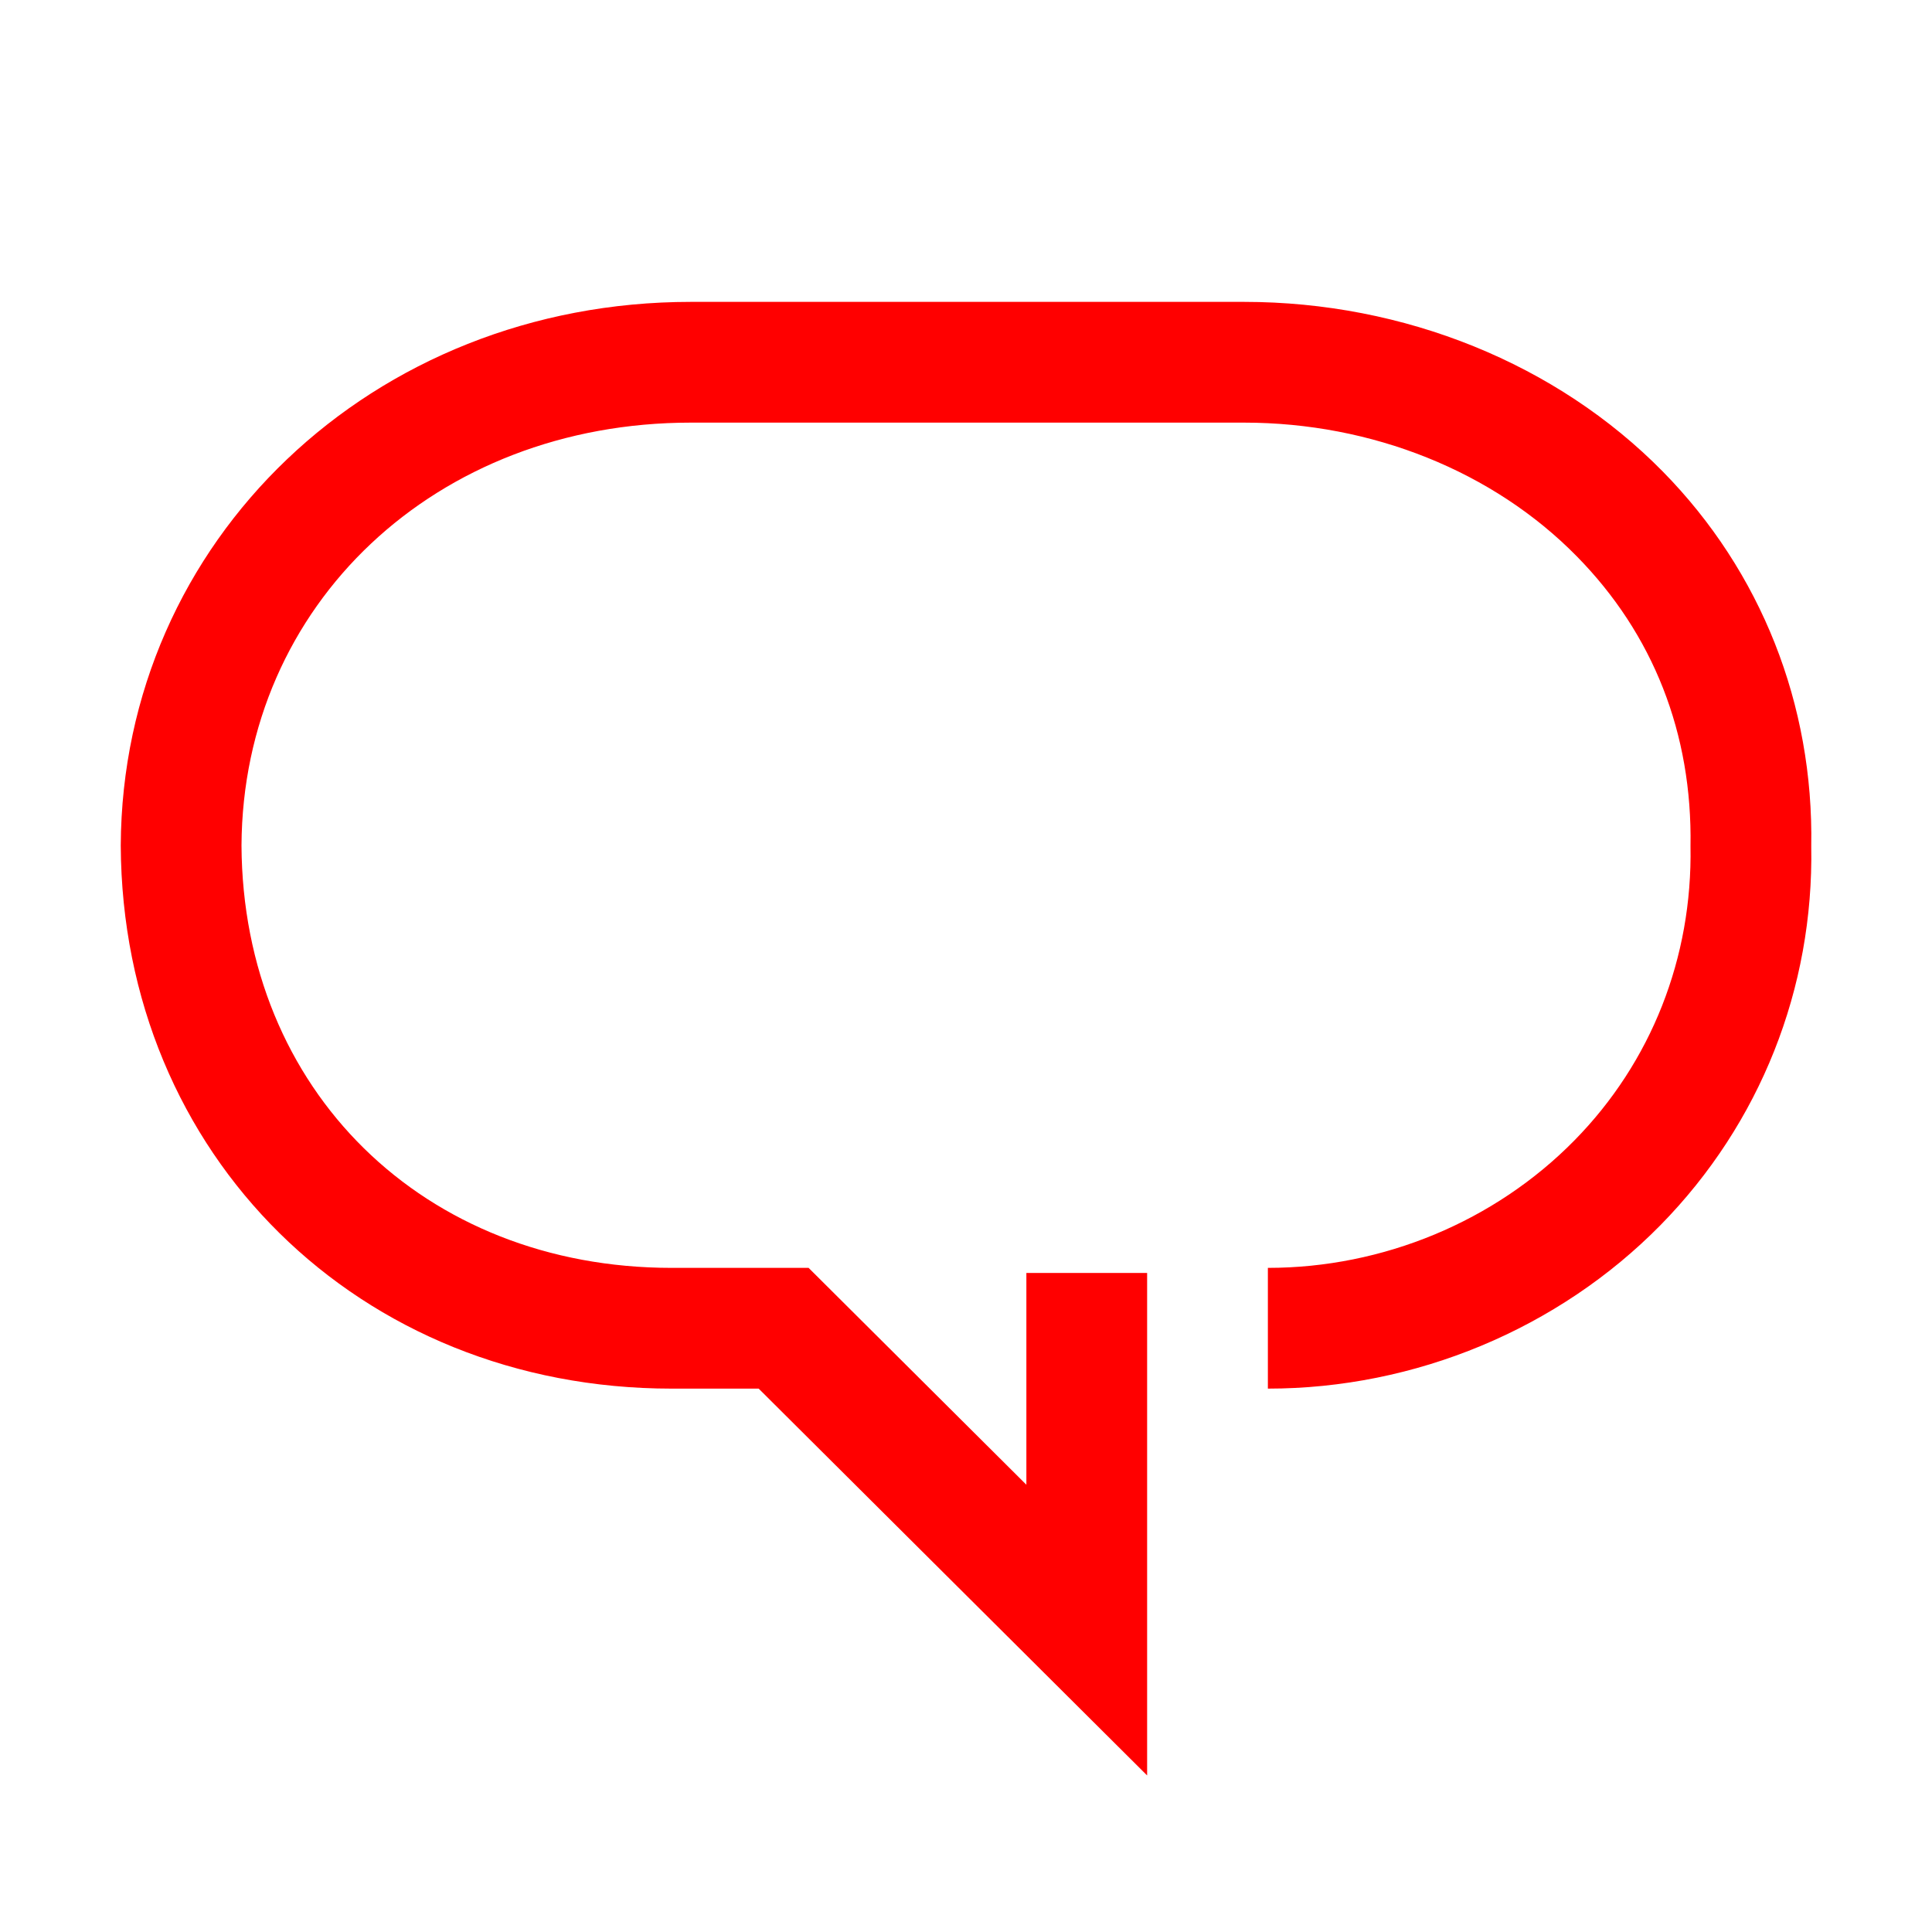 <?xml version="1.0" encoding="UTF-8"?>
<svg width="32px" height="32px" viewBox="0 0 32 32" version="1.1" xmlns="http://www.w3.org/2000/svg" xmlns:xlink="http://www.w3.org/1999/xlink">
    <!-- Generator: Sketch 50.2 (55047) - http://www.bohemiancoding.com/sketch -->
    <title>chat-32</title>
    <desc>Created with Sketch.</desc>
    <defs></defs>
    <g id="chat-32" stroke="none" stroke-width="1" fill="none" fill-rule="evenodd">
        <g id="chat-32-crop" transform="translate(2, 5)" fill="#FF0000">
            <path d="M25.544,2.813 C23.787,1.025 21.258,0 18.605,0 L9.442,0 C4.172,0 0.024,3.951 -0,9.004 C0.024,14.132 3.947,18 9.125,18 L10.566,18 L17,24.407 L17,16.084 L15,16.084 L15,19.592 L11.393,16 L9.125,16 C5.016,16 2.02,13.054 2,9.004 C2.02,5.011 5.219,2 9.442,2 L18.605,2 C20.725,2 22.734,2.807 24.117,4.215 C25.382,5.501 26.032,7.15 26,9.017 C26.033,10.863 25.351,12.593 24.078,13.888 C22.76,15.23 20.908,16 19,16 L19,18 C21.441,18 23.813,17.011 25.505,15.29 C27.156,13.608 28.042,11.368 28,9.017 C28.041,6.67 27.169,4.467 25.544,2.813" id="Fill-1"></path>
        </g>
    </g>
</svg>